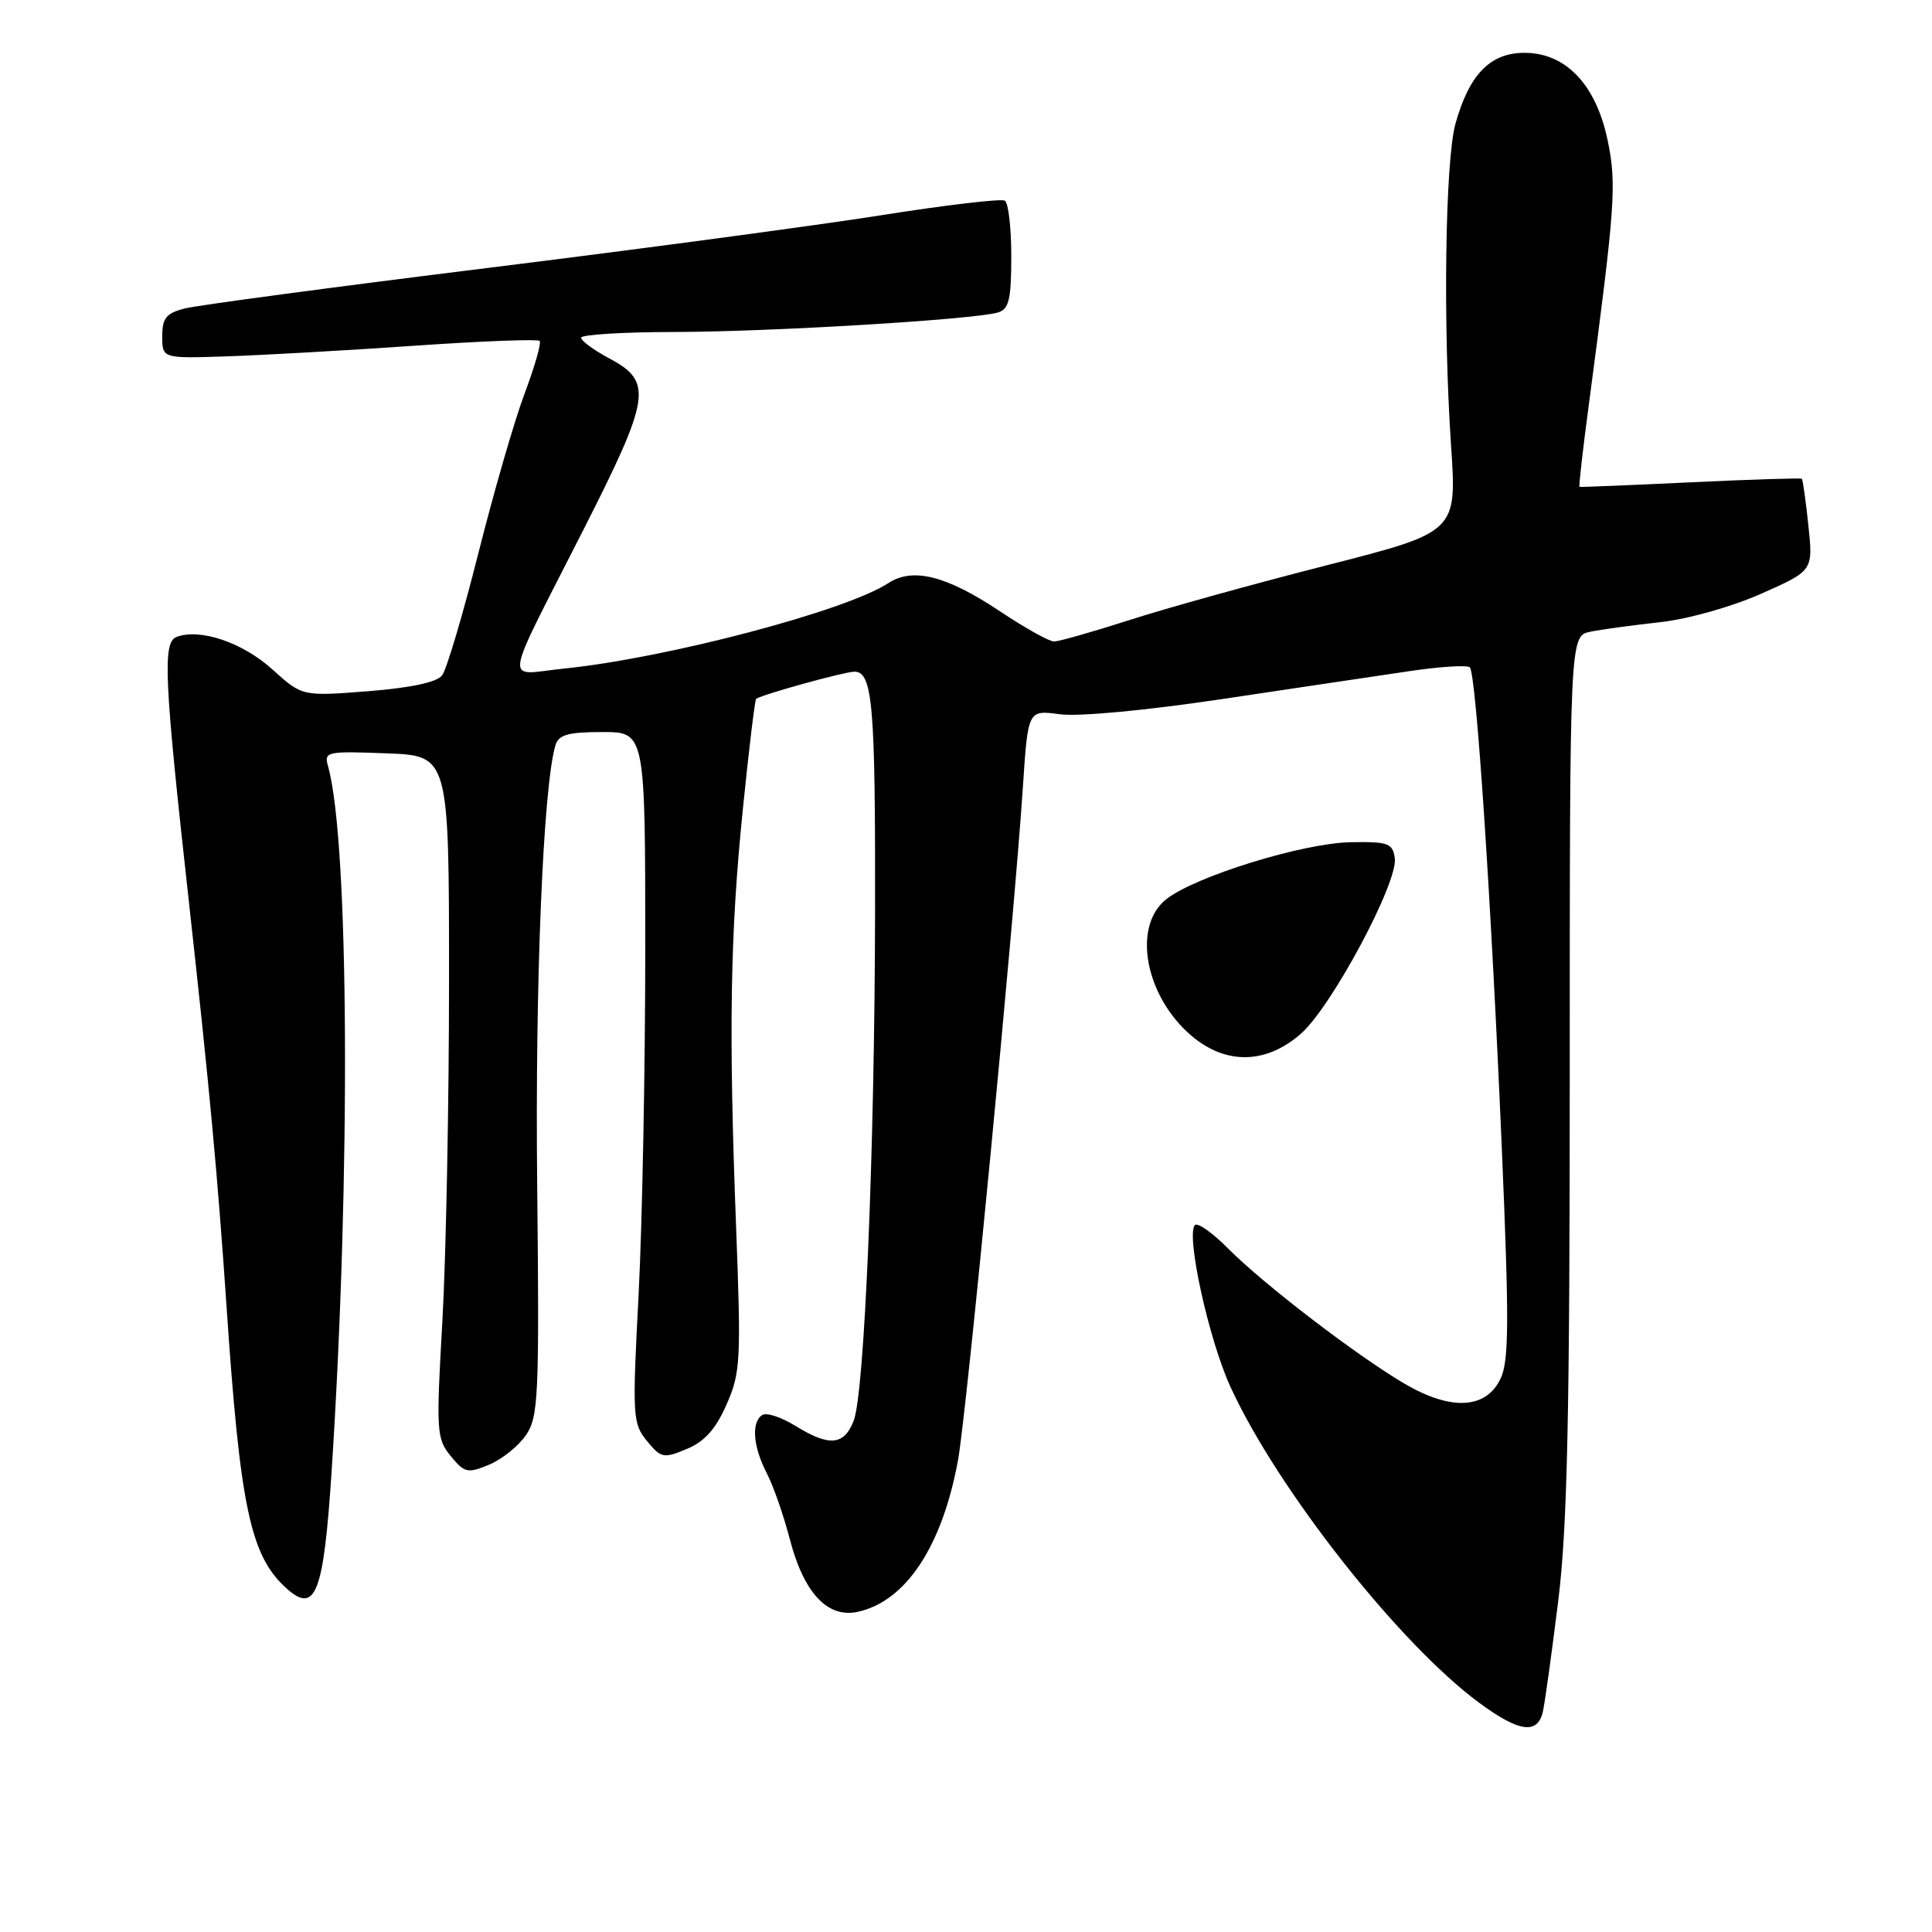 <?xml version="1.0" encoding="UTF-8" standalone="no"?>
<!DOCTYPE svg PUBLIC "-//W3C//DTD SVG 1.1//EN" "http://www.w3.org/Graphics/SVG/1.1/DTD/svg11.dtd" >
<svg xmlns="http://www.w3.org/2000/svg" xmlns:xlink="http://www.w3.org/1999/xlink" version="1.1" viewBox="0 0 256 256">
 <g >
 <path fill="currentColor"
d=" M 204.45 226.75 C 204.72 225.51 205.63 218.95 206.47 212.16 C 207.68 202.37 208.00 187.84 208.00 142.03 C 208.00 84.25 208.00 84.25 210.75 83.70 C 212.26 83.40 216.43 82.83 220.00 82.44 C 223.69 82.03 229.47 80.40 233.37 78.67 C 240.25 75.62 240.25 75.62 239.62 69.64 C 239.28 66.35 238.88 63.56 238.75 63.44 C 238.61 63.32 231.97 63.53 224.00 63.91 C 216.03 64.29 209.41 64.56 209.29 64.51 C 209.18 64.46 209.74 59.49 210.55 53.46 C 214.02 27.30 214.23 24.42 213.03 18.63 C 211.49 11.22 207.49 7.00 202.00 7.00 C 197.46 7.00 194.68 9.86 192.86 16.38 C 191.49 21.29 191.19 42.96 192.27 59.00 C 193.05 70.50 193.05 70.50 175.77 74.91 C 166.27 77.33 154.52 80.59 149.66 82.16 C 144.80 83.72 140.30 85.00 139.66 85.00 C 139.02 85.00 135.80 83.20 132.50 81.00 C 125.39 76.26 120.95 75.15 117.70 77.27 C 112.10 80.95 88.31 87.21 74.73 88.59 C 66.74 89.40 66.42 91.65 77.33 70.15 C 86.23 52.61 86.53 50.58 80.75 47.50 C 78.69 46.40 77.00 45.16 77.00 44.75 C 77.00 44.34 82.51 44.00 89.25 43.99 C 101.95 43.98 129.18 42.34 132.25 41.40 C 133.69 40.96 134.00 39.67 134.00 33.99 C 134.00 30.21 133.62 26.88 133.15 26.59 C 132.68 26.30 125.37 27.16 116.90 28.50 C 108.43 29.84 84.85 33.00 64.50 35.52 C 44.15 38.04 26.15 40.45 24.50 40.87 C 22.02 41.50 21.50 42.14 21.50 44.56 C 21.50 47.50 21.50 47.50 30.00 47.22 C 34.67 47.07 45.82 46.44 54.77 45.82 C 63.71 45.20 71.24 44.91 71.50 45.17 C 71.76 45.42 70.87 48.53 69.54 52.07 C 68.20 55.61 65.44 65.15 63.39 73.29 C 61.34 81.42 59.18 88.71 58.58 89.49 C 57.88 90.41 54.43 91.14 48.77 91.59 C 40.04 92.27 40.04 92.27 36.08 88.69 C 32.13 85.12 26.49 83.22 23.39 84.40 C 21.52 85.12 21.75 89.95 25.03 119.50 C 27.75 144.08 28.82 155.53 30.01 173.00 C 31.82 199.75 33.17 206.13 37.93 210.44 C 41.81 213.95 42.88 211.20 43.94 194.97 C 46.49 155.82 46.26 111.32 43.46 101.50 C 42.92 99.60 43.30 99.52 51.20 99.82 C 59.50 100.13 59.50 100.13 59.50 129.82 C 59.50 146.14 59.10 166.47 58.62 175.00 C 57.78 189.70 57.84 190.63 59.72 192.93 C 61.55 195.17 61.96 195.26 64.81 194.08 C 66.51 193.37 68.71 191.61 69.70 190.15 C 71.35 187.71 71.47 185.03 71.18 157.00 C 70.89 130.17 71.98 104.11 73.60 98.75 C 74.03 97.35 75.27 97.00 79.82 97.00 C 85.50 97.00 85.50 97.00 85.50 125.75 C 85.50 141.56 85.10 162.15 84.62 171.50 C 83.77 187.70 83.83 188.61 85.72 190.93 C 87.59 193.21 87.92 193.28 90.99 192.00 C 93.35 191.03 94.83 189.38 96.26 186.13 C 98.12 181.93 98.21 180.33 97.54 162.68 C 96.54 136.44 96.74 123.83 98.44 107.14 C 99.24 99.24 100.03 92.69 100.20 92.59 C 101.21 91.96 111.94 89.00 113.21 89.00 C 115.63 89.00 116.00 93.34 115.95 120.88 C 115.90 152.49 114.55 184.58 113.12 188.25 C 111.84 191.54 109.88 191.71 105.39 188.93 C 103.54 187.79 101.58 187.14 101.02 187.49 C 99.53 188.41 99.77 191.66 101.58 195.16 C 102.46 196.85 103.82 200.76 104.63 203.86 C 106.49 211.07 109.65 214.46 113.68 213.57 C 120.04 212.17 124.84 204.90 126.94 193.50 C 128.08 187.27 134.36 122.16 135.54 104.28 C 136.21 94.07 136.21 94.07 140.42 94.64 C 142.88 94.98 151.89 94.14 162.07 92.61 C 171.66 91.18 182.80 89.51 186.83 88.92 C 190.86 88.32 194.43 88.10 194.76 88.43 C 195.60 89.27 197.59 119.26 199.00 152.18 C 199.98 175.14 199.95 180.34 198.83 182.68 C 196.92 186.70 192.32 186.96 186.20 183.40 C 179.97 179.77 167.43 170.18 162.75 165.45 C 160.69 163.37 158.70 161.96 158.34 162.33 C 157.11 163.56 160.15 177.47 163.04 183.76 C 169.23 197.28 185.39 217.81 196.00 225.63 C 201.31 229.55 203.77 229.87 204.45 226.75 Z  M 172.38 136.97 C 176.45 133.40 185.27 116.90 184.82 113.72 C 184.53 111.72 183.96 111.51 178.94 111.60 C 172.62 111.72 158.39 116.12 154.55 119.14 C 149.98 122.73 151.72 132.06 157.94 137.30 C 162.49 141.12 167.79 141.00 172.38 136.97 Z "/>
</g>
</svg>